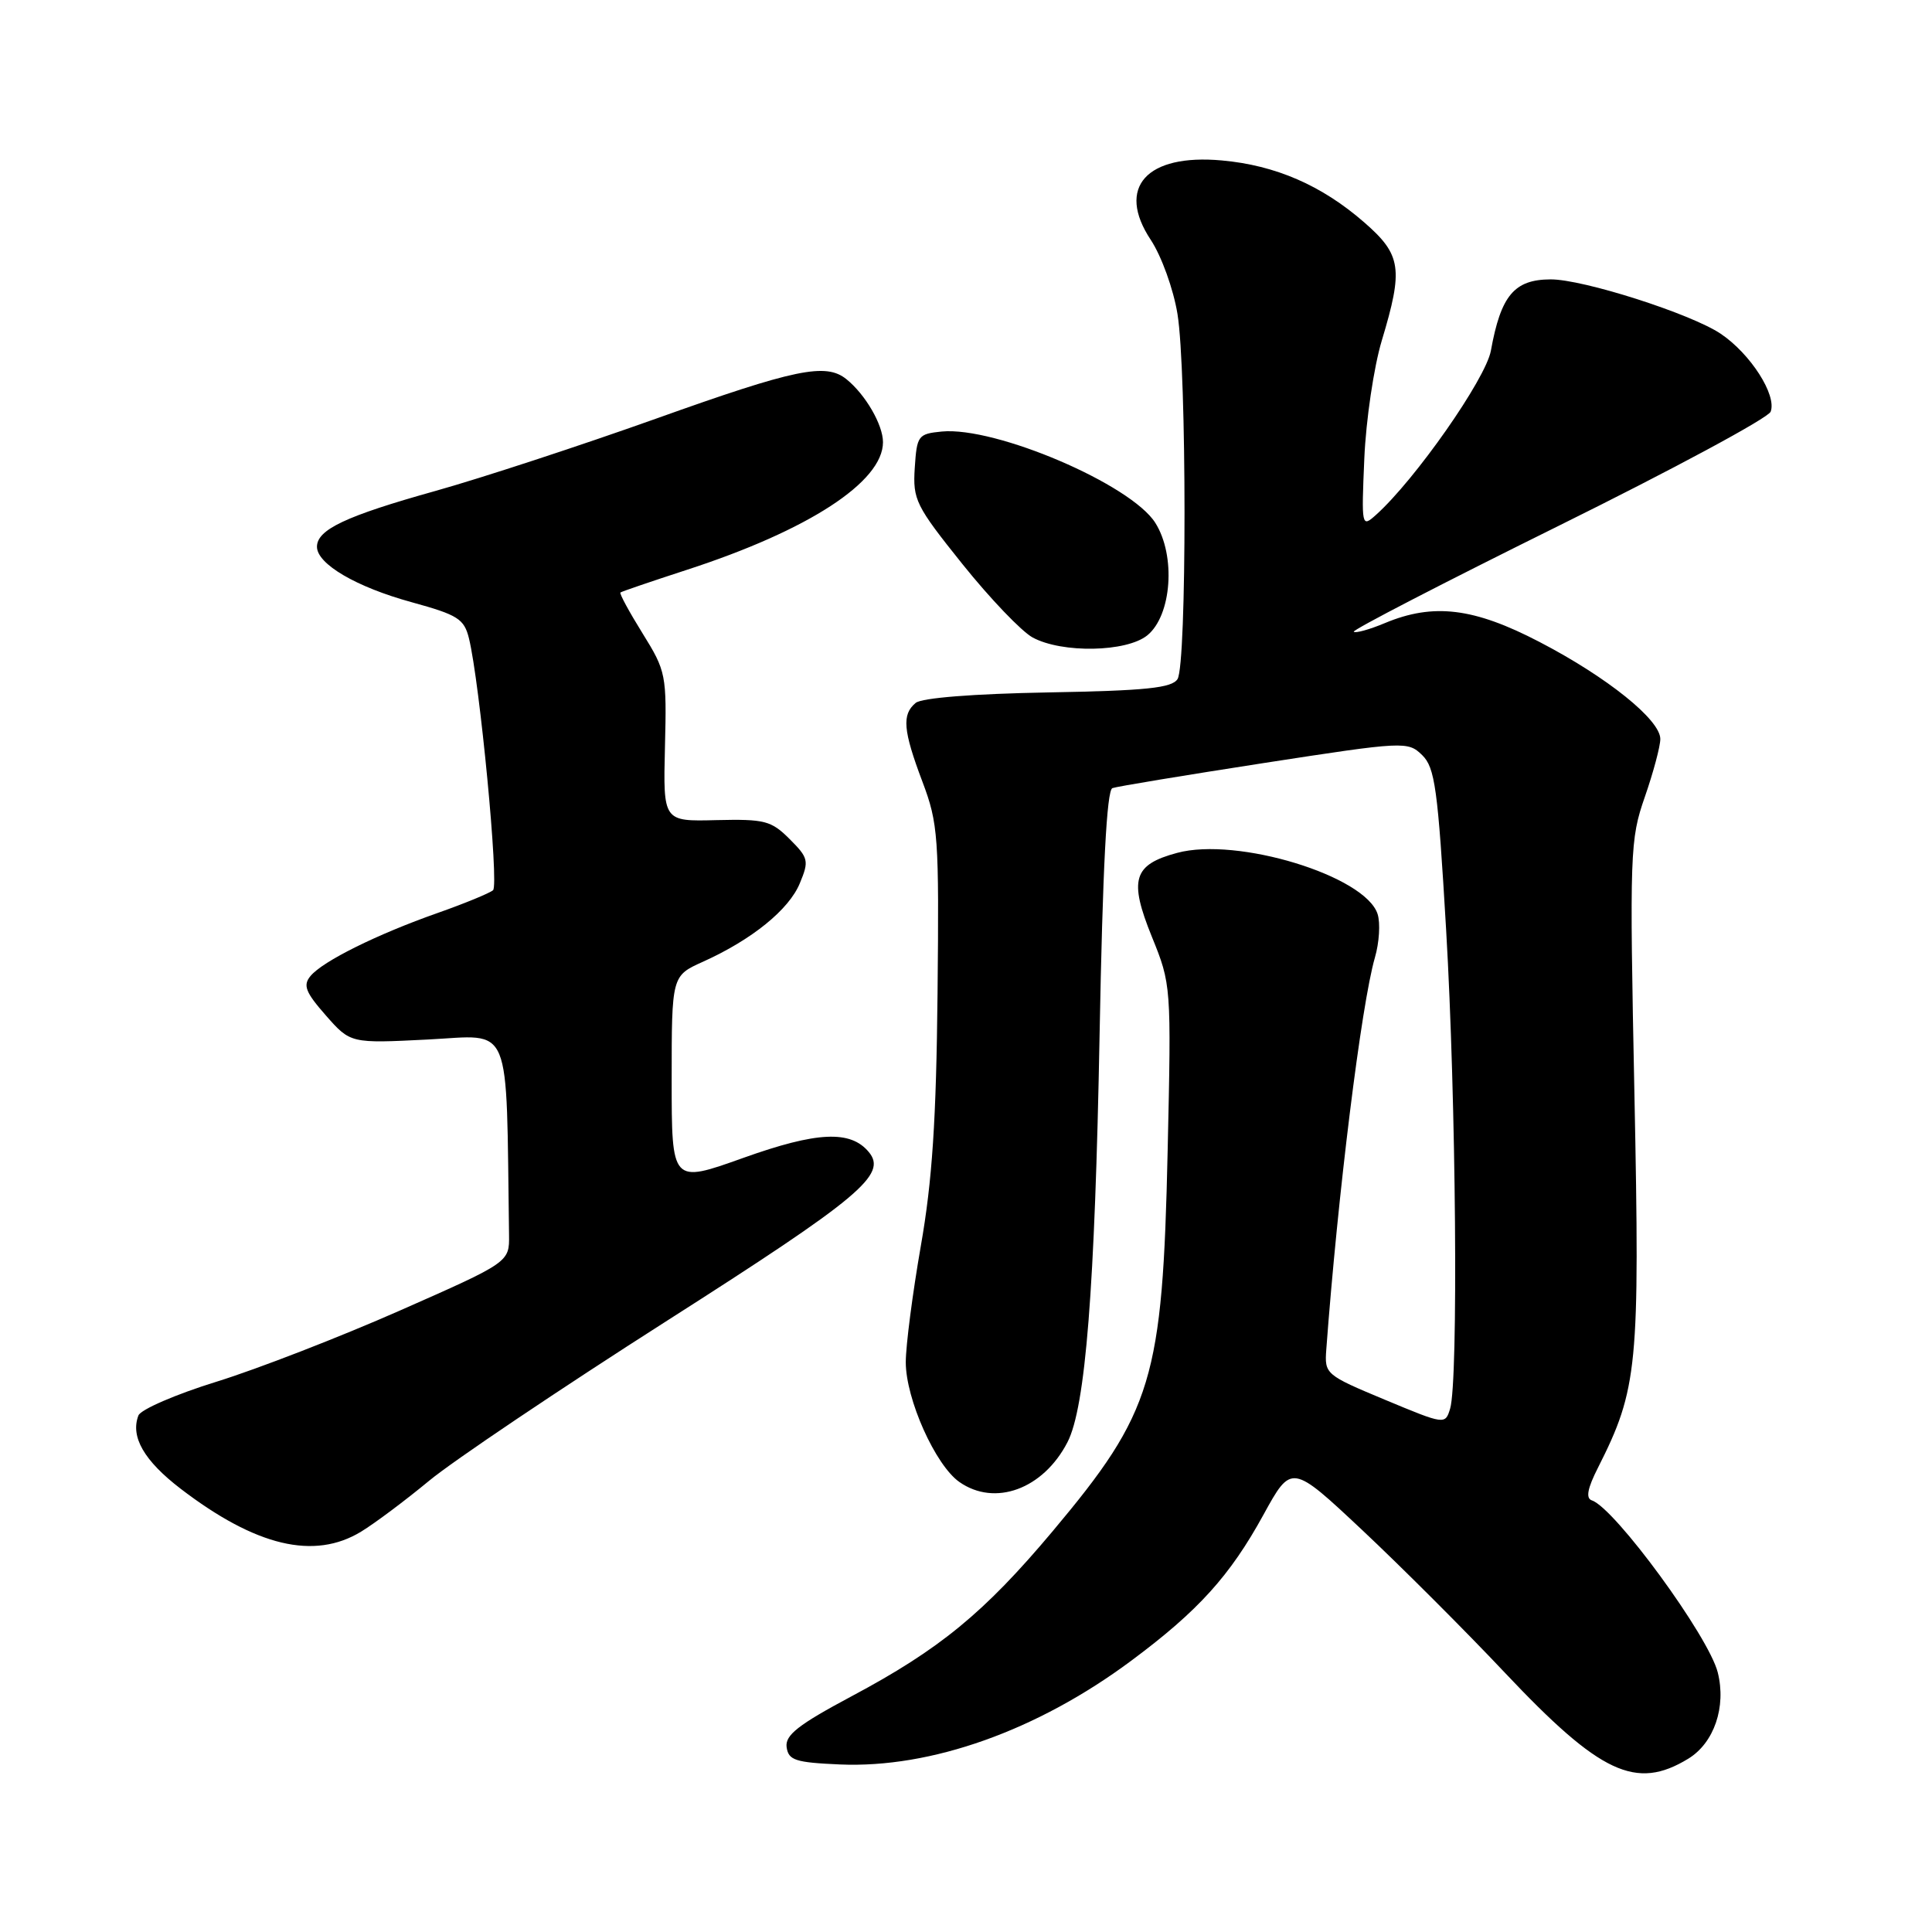 <?xml version="1.0" encoding="UTF-8" standalone="no"?>
<!DOCTYPE svg PUBLIC "-//W3C//DTD SVG 1.1//EN" "http://www.w3.org/Graphics/SVG/1.1/DTD/svg11.dtd" >
<svg xmlns="http://www.w3.org/2000/svg" xmlns:xlink="http://www.w3.org/1999/xlink" version="1.1" viewBox="0 0 256 256">
 <g >
 <path fill="currentColor"
d=" M 223.70 233.04 C 227.13 230.95 228.76 226.17 227.61 221.60 C 226.41 216.82 213.97 199.82 210.93 198.81 C 210.10 198.53 210.34 197.23 211.75 194.46 C 217.01 184.04 217.30 181.09 216.57 145.00 C 215.92 112.86 215.98 111.26 217.95 105.59 C 219.08 102.34 220.00 98.89 220.00 97.92 C 220.00 95.38 212.96 89.72 203.97 85.05 C 195.29 80.53 189.93 79.88 183.51 82.56 C 181.46 83.42 179.60 83.93 179.38 83.71 C 179.15 83.49 191.36 77.18 206.50 69.69 C 221.65 62.20 234.30 55.39 234.62 54.55 C 235.46 52.36 231.95 46.88 228.01 44.23 C 224.08 41.58 209.74 36.99 205.45 37.02 C 200.64 37.04 198.87 39.16 197.55 46.47 C 196.87 50.20 187.51 63.58 182.32 68.23 C 180.42 69.93 180.39 69.80 180.78 60.73 C 181.00 55.65 182.04 48.64 183.09 45.14 C 185.97 35.58 185.70 33.76 180.75 29.45 C 175.13 24.56 169.02 21.90 161.90 21.26 C 151.90 20.35 147.88 24.84 152.48 31.78 C 153.91 33.95 155.48 38.30 156.02 41.59 C 157.26 49.15 157.27 88.02 156.03 89.98 C 155.28 91.16 151.88 91.52 138.88 91.75 C 128.97 91.93 122.14 92.47 121.33 93.14 C 119.48 94.68 119.66 96.78 122.23 103.59 C 124.32 109.13 124.44 110.87 124.23 131.62 C 124.06 148.40 123.53 156.47 122.01 165.12 C 120.92 171.38 120.02 178.30 120.02 180.50 C 120.02 185.38 123.94 194.14 127.12 196.37 C 131.83 199.67 138.23 197.32 141.44 191.11 C 143.84 186.48 145.08 170.76 145.70 137.16 C 146.11 115.04 146.65 104.70 147.40 104.43 C 148.00 104.21 157.05 102.72 167.50 101.10 C 186.10 98.23 186.54 98.21 188.44 100.05 C 190.14 101.71 190.52 104.45 191.62 123.21 C 192.94 145.67 193.25 183.01 192.15 186.65 C 191.50 188.79 191.46 188.79 183.50 185.47 C 175.64 182.19 175.50 182.07 175.74 178.82 C 177.26 158.32 180.38 133.12 182.18 126.89 C 182.76 124.91 182.92 122.31 182.54 121.12 C 180.93 116.06 163.93 110.86 155.98 113.01 C 150.15 114.57 149.56 116.56 152.63 124.13 C 155.19 130.44 155.21 130.60 154.72 152.49 C 154.05 182.79 152.75 187.08 139.47 202.91 C 130.41 213.70 124.51 218.55 112.81 224.78 C 105.77 228.54 104.02 229.91 104.23 231.50 C 104.47 233.24 105.37 233.54 111.29 233.80 C 123.38 234.32 137.46 229.31 149.90 220.05 C 158.77 213.46 162.98 208.80 167.41 200.72 C 171.13 193.95 171.13 193.95 180.52 202.76 C 185.68 207.61 194.18 216.10 199.40 221.64 C 212.04 235.04 216.78 237.26 223.70 233.04 Z  M 47.85 202.95 C 49.69 201.83 53.74 198.79 56.86 196.21 C 59.98 193.62 74.17 184.07 88.39 175.00 C 113.99 158.67 117.61 155.64 115.12 152.65 C 112.70 149.73 108.27 149.93 98.48 153.43 C 89.00 156.82 89.00 156.82 89.00 143.06 C 89.00 129.30 89.00 129.30 93.16 127.43 C 99.63 124.51 104.54 120.54 105.98 117.04 C 107.22 114.06 107.13 113.68 104.63 111.18 C 102.19 108.74 101.33 108.52 94.91 108.67 C 87.87 108.85 87.87 108.85 88.11 98.97 C 88.35 89.40 88.26 88.94 85.14 83.92 C 83.37 81.07 82.05 78.64 82.21 78.51 C 82.37 78.38 86.33 77.03 91.00 75.51 C 107.13 70.27 117.00 63.85 117.00 58.59 C 117.00 56.29 114.68 52.28 112.16 50.25 C 109.43 48.04 105.41 48.87 86.94 55.47 C 76.98 59.02 63.81 63.34 57.67 65.06 C 45.80 68.38 42.00 70.18 42.00 72.45 C 42.00 74.74 47.22 77.79 54.56 79.80 C 60.67 81.48 61.50 82.00 62.14 84.59 C 63.57 90.41 66.14 117.26 65.33 117.96 C 64.87 118.35 61.58 119.71 58.00 120.97 C 49.96 123.80 42.77 127.36 41.14 129.33 C 40.12 130.56 40.48 131.48 43.17 134.54 C 46.44 138.26 46.44 138.26 56.72 137.74 C 67.99 137.17 67.05 134.92 67.45 163.62 C 67.50 167.25 67.50 167.25 53.00 173.65 C 45.02 177.17 34.09 181.41 28.70 183.08 C 23.30 184.75 18.64 186.77 18.34 187.56 C 17.26 190.38 19.09 193.55 23.94 197.27 C 33.91 204.90 41.63 206.74 47.85 202.95 Z  M 152.02 84.19 C 155.26 81.56 155.83 73.64 153.09 69.29 C 149.88 64.18 131.92 56.50 124.79 57.18 C 121.65 57.49 121.49 57.71 121.21 62.00 C 120.94 66.22 121.33 67.01 127.54 74.76 C 131.18 79.30 135.36 83.67 136.83 84.47 C 140.72 86.58 149.26 86.42 152.02 84.19 Z "/>
</g>
</svg>
